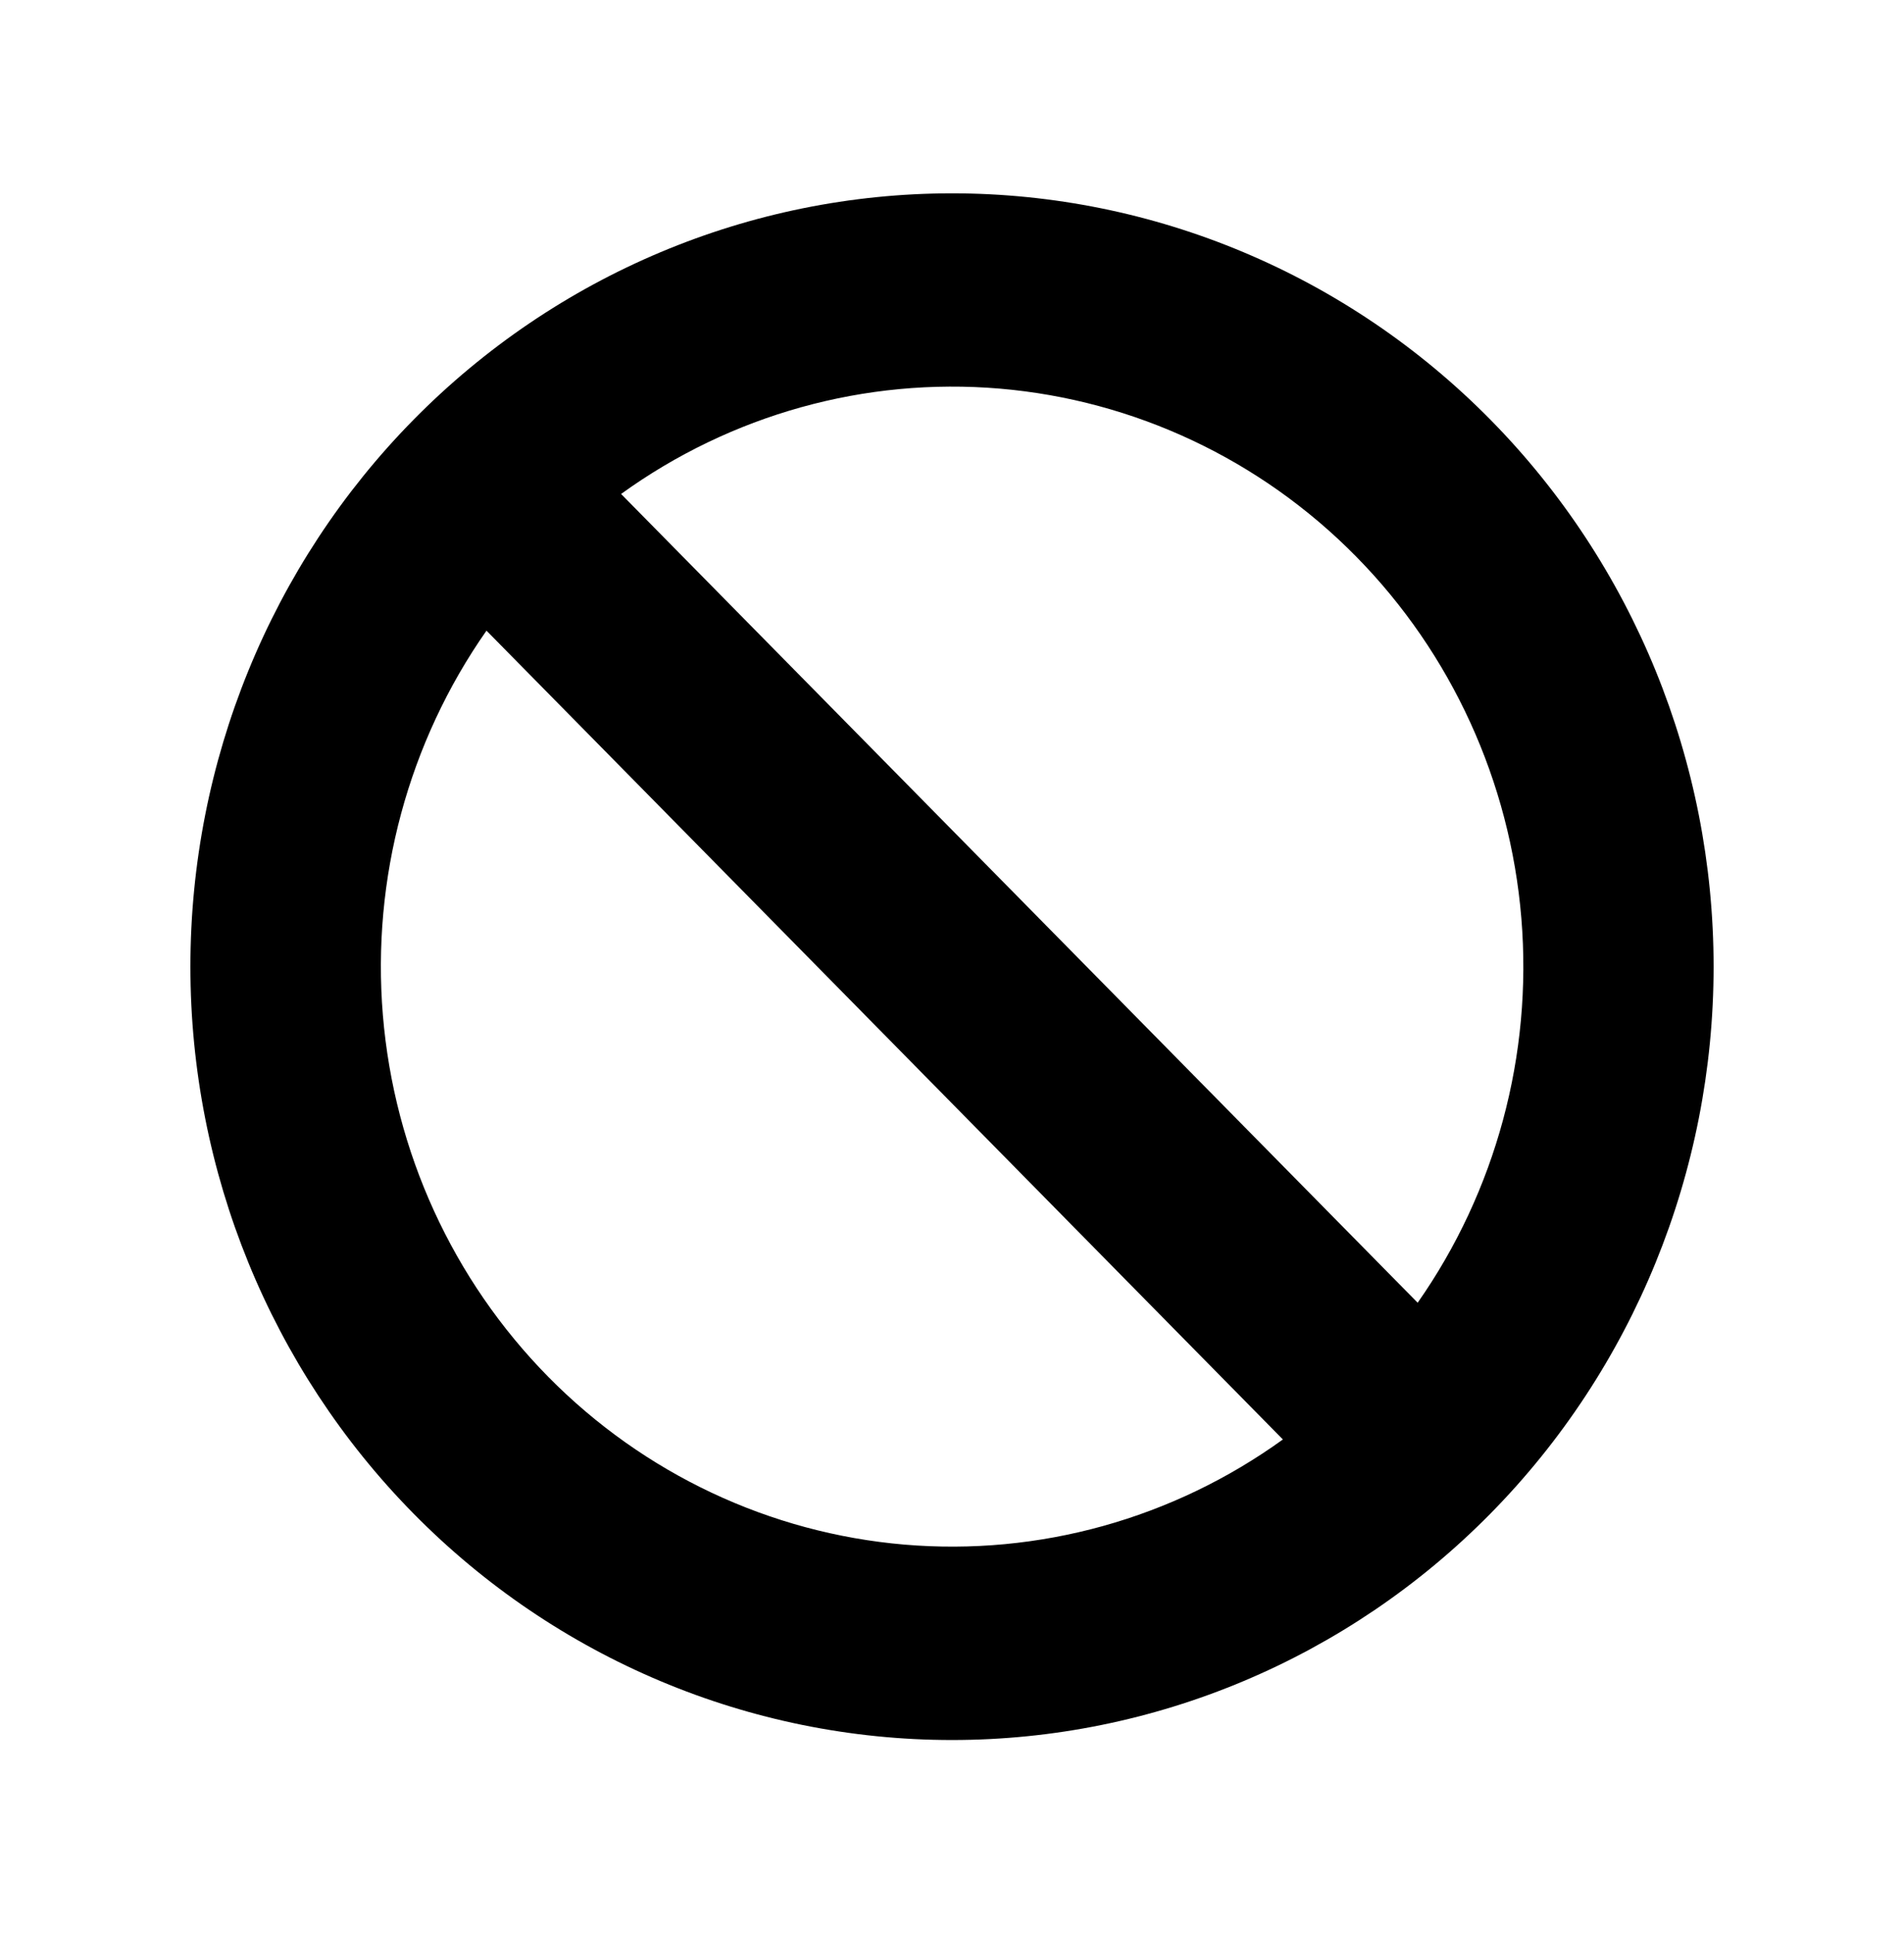 <svg width="65" height="66" viewBox="0 0 65 66" fill="none" xmlns="http://www.w3.org/2000/svg">
<path fill-rule="evenodd" clip-rule="evenodd" d="M43.8 49.137C40.044 51.848 35.464 53.12 30.873 52.729C26.281 52.338 21.974 50.308 18.715 47C15.457 43.692 13.457 39.319 13.071 34.656C12.685 29.994 13.938 25.343 16.608 21.529L43.8 49.144V49.137ZM48.396 44.471L21.203 16.863C24.959 14.15 29.54 12.877 34.133 13.267C38.726 13.658 43.035 15.688 46.294 18.997C49.553 22.307 51.552 26.681 51.937 31.345C52.322 36.009 51.067 40.66 48.396 44.474V44.471ZM58.5 33C58.5 40.002 55.761 46.717 50.885 51.668C46.009 56.619 39.396 59.4 32.5 59.4C25.604 59.4 18.991 56.619 14.115 51.668C9.239 46.717 6.5 40.002 6.5 33C6.5 25.998 9.239 19.283 14.115 14.332C18.991 9.381 25.604 6.6 32.5 6.6C39.396 6.6 46.009 9.381 50.885 14.332C55.761 19.283 58.5 25.998 58.5 33V33Z" fill="black"/>
</svg>

